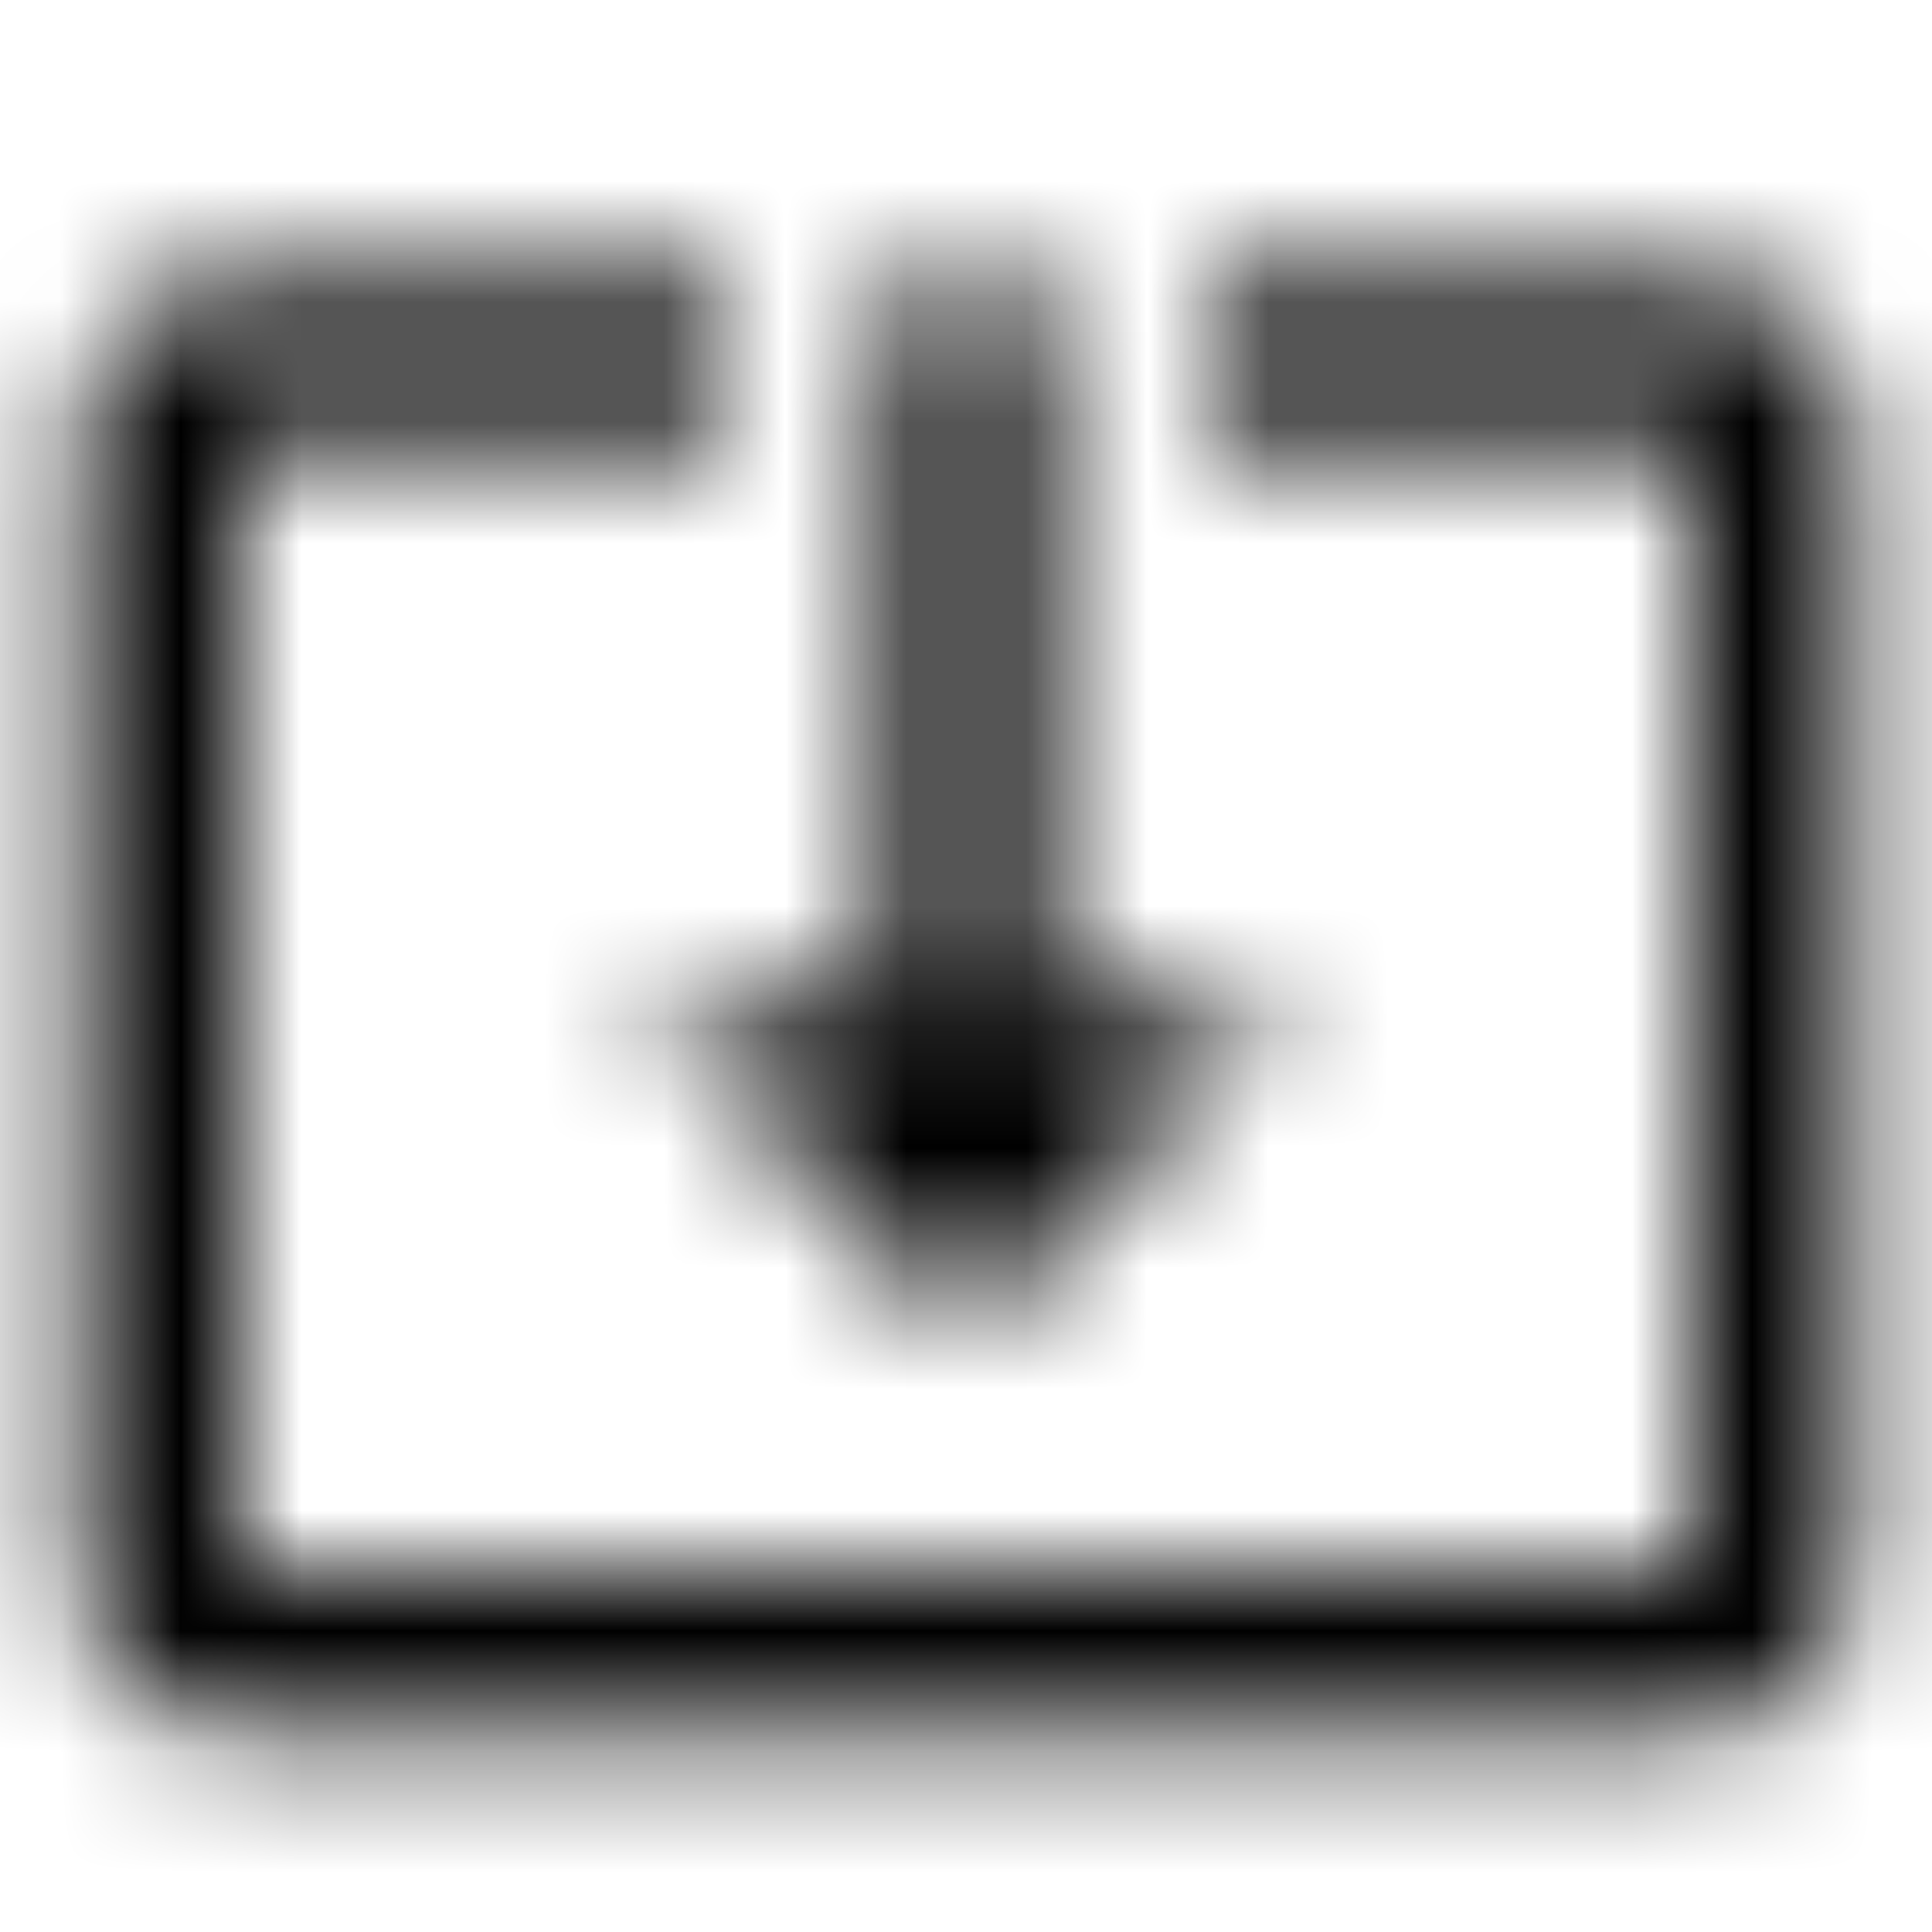 <svg xmlns="http://www.w3.org/2000/svg" xmlns:xlink="http://www.w3.org/1999/xlink" width="16" height="16" viewBox="0 0 16 16">
  <defs>
    <path id="system-update-alt-a" d="M8,11 L10.667,8.333 L8.667,8.333 L8.667,2.333 L7.333,2.333 L7.333,8.333 L5.333,8.333 L8,11 Z M14,2.333 L10,2.333 L10,3.66 L14,3.66 L14,13.013 L2,13.013 L2,3.66 L6,3.66 L6,2.333 L2,2.333 C1.267,2.333 0.667,2.933 0.667,3.667 L0.667,13 C0.667,13.733 1.267,14.333 2,14.333 L14,14.333 C14.733,14.333 15.333,13.733 15.333,13 L15.333,3.667 C15.333,2.933 14.733,2.333 14,2.333 Z"/>
  </defs>
  <g fill="none" fill-rule="evenodd">
    <mask id="system-update-alt-b" fill="#fff">
      <use xlink:href="#system-update-alt-a"/>
    </mask>
    <g fill="CurrentColor" mask="url(#system-update-alt-b)">
      <rect width="16" height="16"/>
    </g>
  </g>
</svg>

